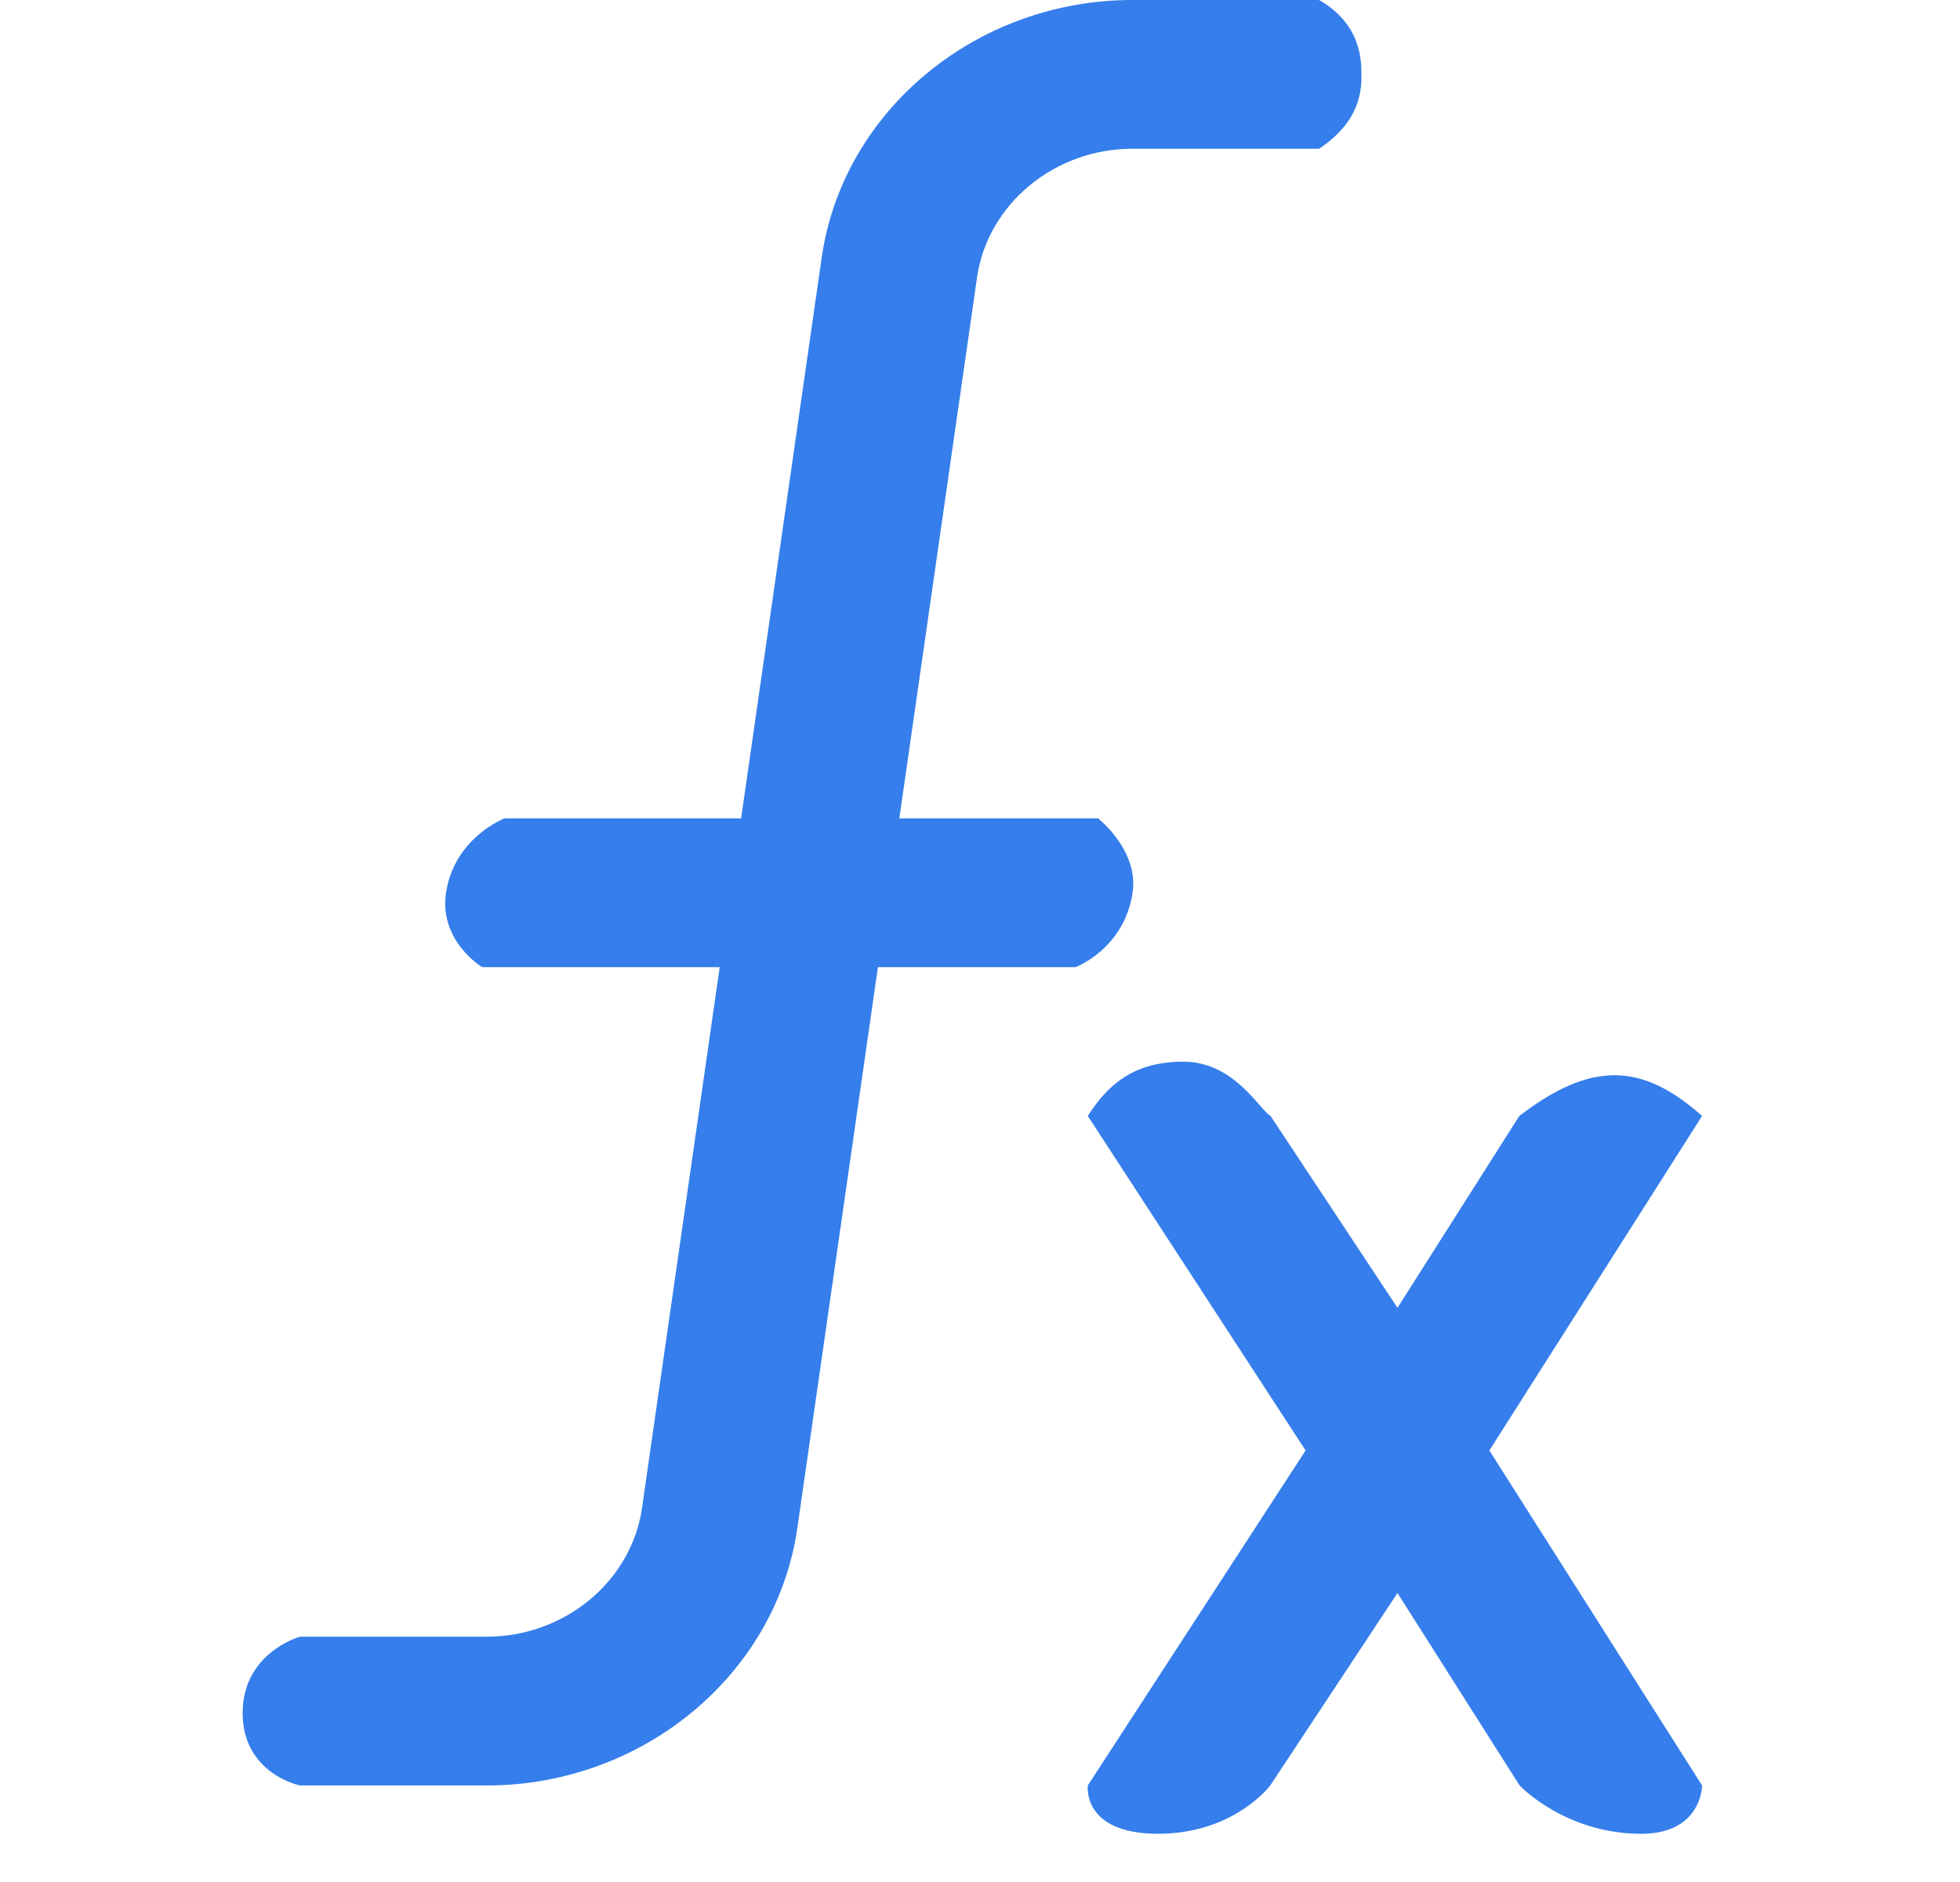 <svg xmlns="http://www.w3.org/2000/svg" width="25" height="24" viewBox="0 0 25 24" fill="none">
  <path d="M13.72 12.333H11.198L10.17 19.487C9.9 21.358 8.197 22.769 6.207 22.769H3.826C3.826 22.769 3.095 22.62 3.095 21.846C3.095 21.073 3.826 20.872 3.826 20.872H6.207C7.202 20.872 8.054 20.166 8.189 19.23L9.18 12.333H6.149C6.149 12.333 5.597 12 5.689 11.385C5.796 10.68 6.435 10.436 6.435 10.436H9.453L10.481 3.283C10.751 1.411 12.454 0 14.444 0H16.825C17.365 0.308 17.362 0.781 17.365 0.923C17.37 1.126 17.365 1.538 16.825 1.897H14.444C13.449 1.897 12.597 2.603 12.462 3.539L11.471 10.436H14.006C14.006 10.436 14.528 10.843 14.446 11.385C14.338 12.102 13.72 12.333 13.72 12.333ZM21.71 14.231C20.933 13.539 20.284 13.539 19.379 14.231L17.825 16.678L16.206 14.231C16.068 14.154 15.743 13.539 15.095 13.539C14.446 13.539 14.122 13.846 13.875 14.231L16.653 18.497L13.875 22.769C13.875 22.769 13.797 23.385 14.77 23.385C15.743 23.385 16.202 22.769 16.202 22.769L17.825 20.315L19.383 22.769C19.383 22.769 19.96 23.385 20.933 23.385C21.71 23.385 21.71 22.769 21.71 22.769L18.997 18.497L21.71 14.231Z" fill="#357EEB"/>
</svg>